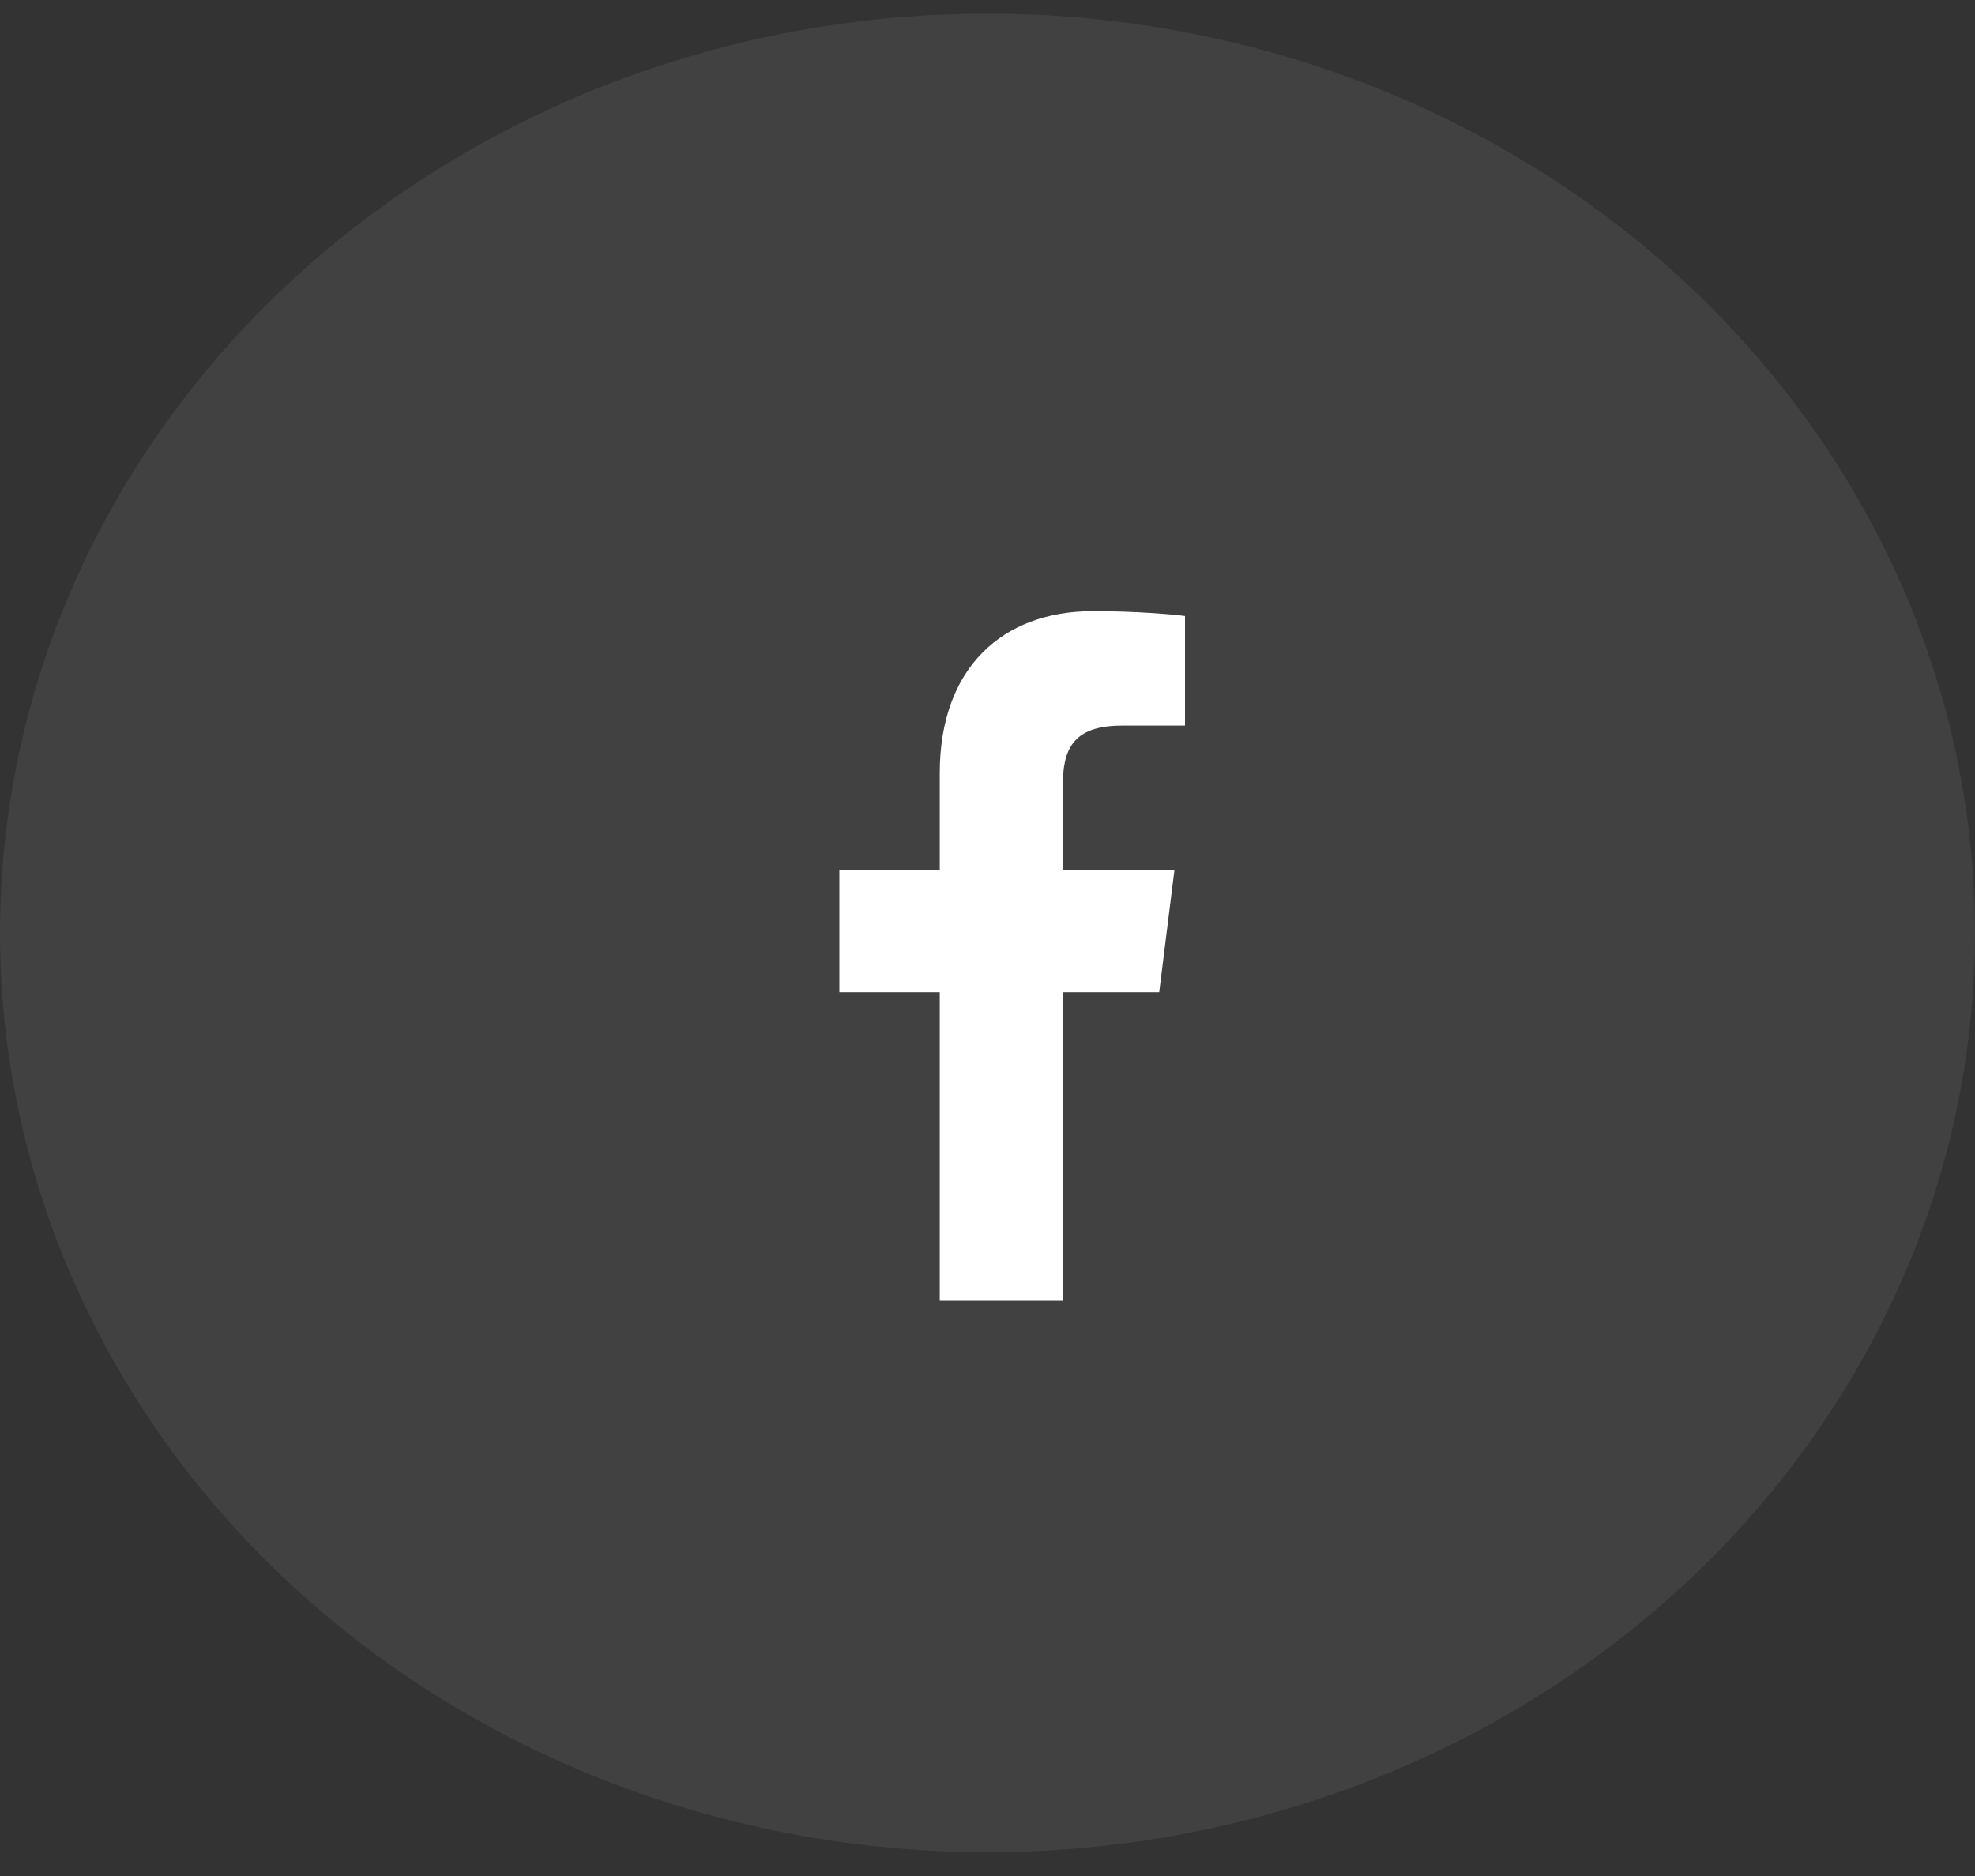 <svg width="40" height="38" viewBox="0 0 40 38" fill="none" xmlns="http://www.w3.org/2000/svg">
<rect x="0" y="0" width="40" height="38" fill="#333333" stroke="none"/>
<ellipse opacity="0.1" cx="20" cy="18.897" rx="20" ry="18.621" fill="#C4C4C4"/>
<path d="M22.722 14.698H24V12.478C23.779 12.447 23.021 12.379 22.138 12.379C20.296 12.379 19.033 13.536 19.033 15.661V17.616H17V20.099H19.033V26.345H21.526V20.099H23.477L23.787 17.617H21.526V15.907C21.526 15.189 21.72 14.698 22.722 14.698Z" fill="white"/>
</svg>
